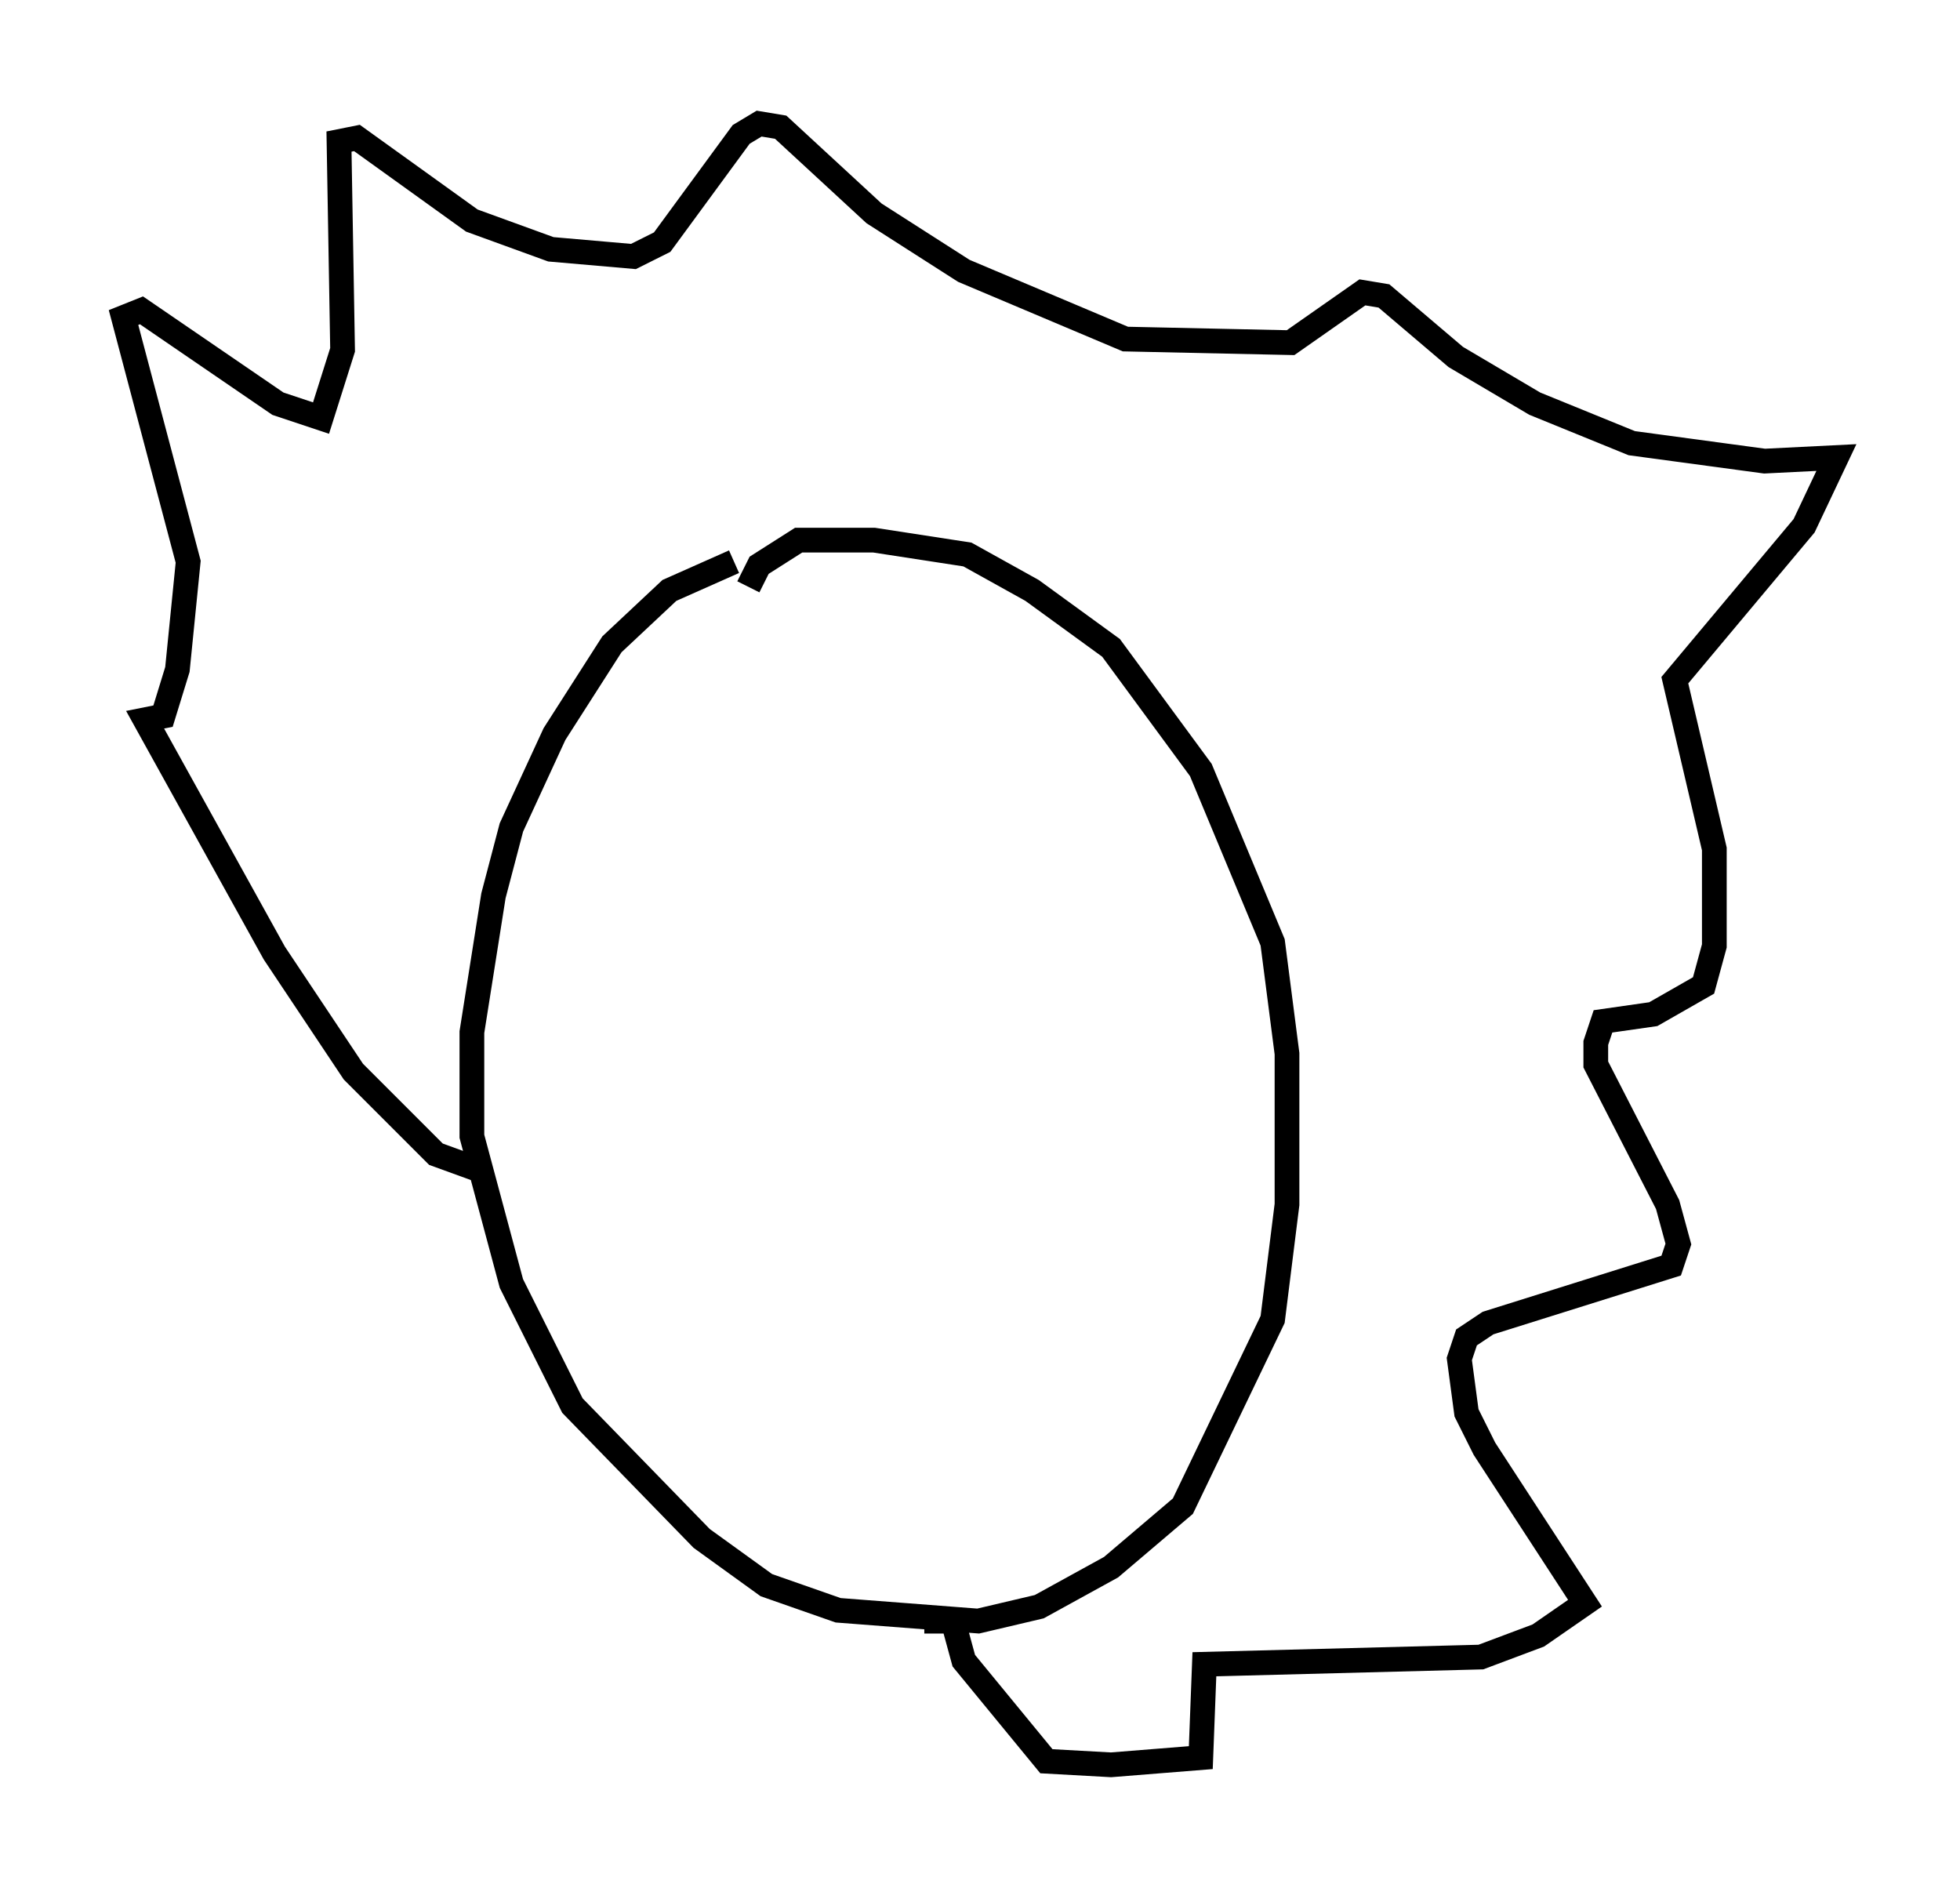<?xml version="1.0" encoding="utf-8" ?>
<svg baseProfile="full" height="76.38" version="1.1" width="79.285" xmlns="http://www.w3.org/2000/svg" xmlns:ev="http://www.w3.org/2001/xml-events" xmlns:xlink="http://www.w3.org/1999/xlink"><defs /><rect fill="white" height="76.38" width="79.285" x="0" y="0" /><path d="M33.179, 22.575 m-3.486, 0.145 l-2.615, 1.162 -2.324, 2.179 l-2.324, 3.631 -1.743, 3.777 l-0.726, 2.76 -0.872, 5.52 l0.0, 4.212 1.598, 5.955 l2.469, 4.939 5.229, 5.374 l2.615, 1.888 2.905, 1.017 l5.665, 0.436 2.469, -0.581 l2.905, -1.598 2.905, -2.469 l3.631, -7.553 0.581, -4.648 l0.0, -6.101 -0.581, -4.503 l-2.905, -6.972 -3.631, -4.939 l-3.196, -2.324 -2.615, -1.453 l-3.777, -0.581 -3.05, 0.0 l-1.598, 1.017 -0.436, 0.872 m-11.039, 23.531 l-1.598, -0.581 -3.341, -3.341 l-3.196, -4.793 -5.229, -9.441 l0.726, -0.145 0.581, -1.888 l0.436, -4.358 -2.615, -9.877 l0.726, -0.291 5.52, 3.777 l1.743, 0.581 0.872, -2.76 l-0.145, -8.425 0.726, -0.145 l4.648, 3.341 3.196, 1.162 l3.341, 0.291 1.162, -0.581 l3.196, -4.358 0.726, -0.436 l0.872, 0.145 3.777, 3.486 l3.631, 2.324 6.536, 2.76 l6.682, 0.145 2.905, -2.034 l0.872, 0.145 2.905, 2.469 l3.196, 1.888 3.922, 1.598 l5.374, 0.726 2.905, -0.145 l-1.307, 2.76 -5.229, 6.246 l1.598, 6.827 0.0, 3.922 l-0.436, 1.598 -2.034, 1.162 l-2.034, 0.291 -0.291, 0.872 l0.0, 0.872 2.905, 5.665 l0.436, 1.598 -0.291, 0.872 l-7.408, 2.324 -0.872, 0.581 l-0.291, 0.872 0.291, 2.179 l0.726, 1.453 4.067, 6.246 l-1.888, 1.307 -2.324, 0.872 l-11.184, 0.291 -0.145, 3.777 l-3.631, 0.291 -2.615, -0.145 l-3.341, -4.067 -0.436, -1.598 l-1.162, 0.0 " fill="none" stroke="black" stroke-width="1" /></svg>